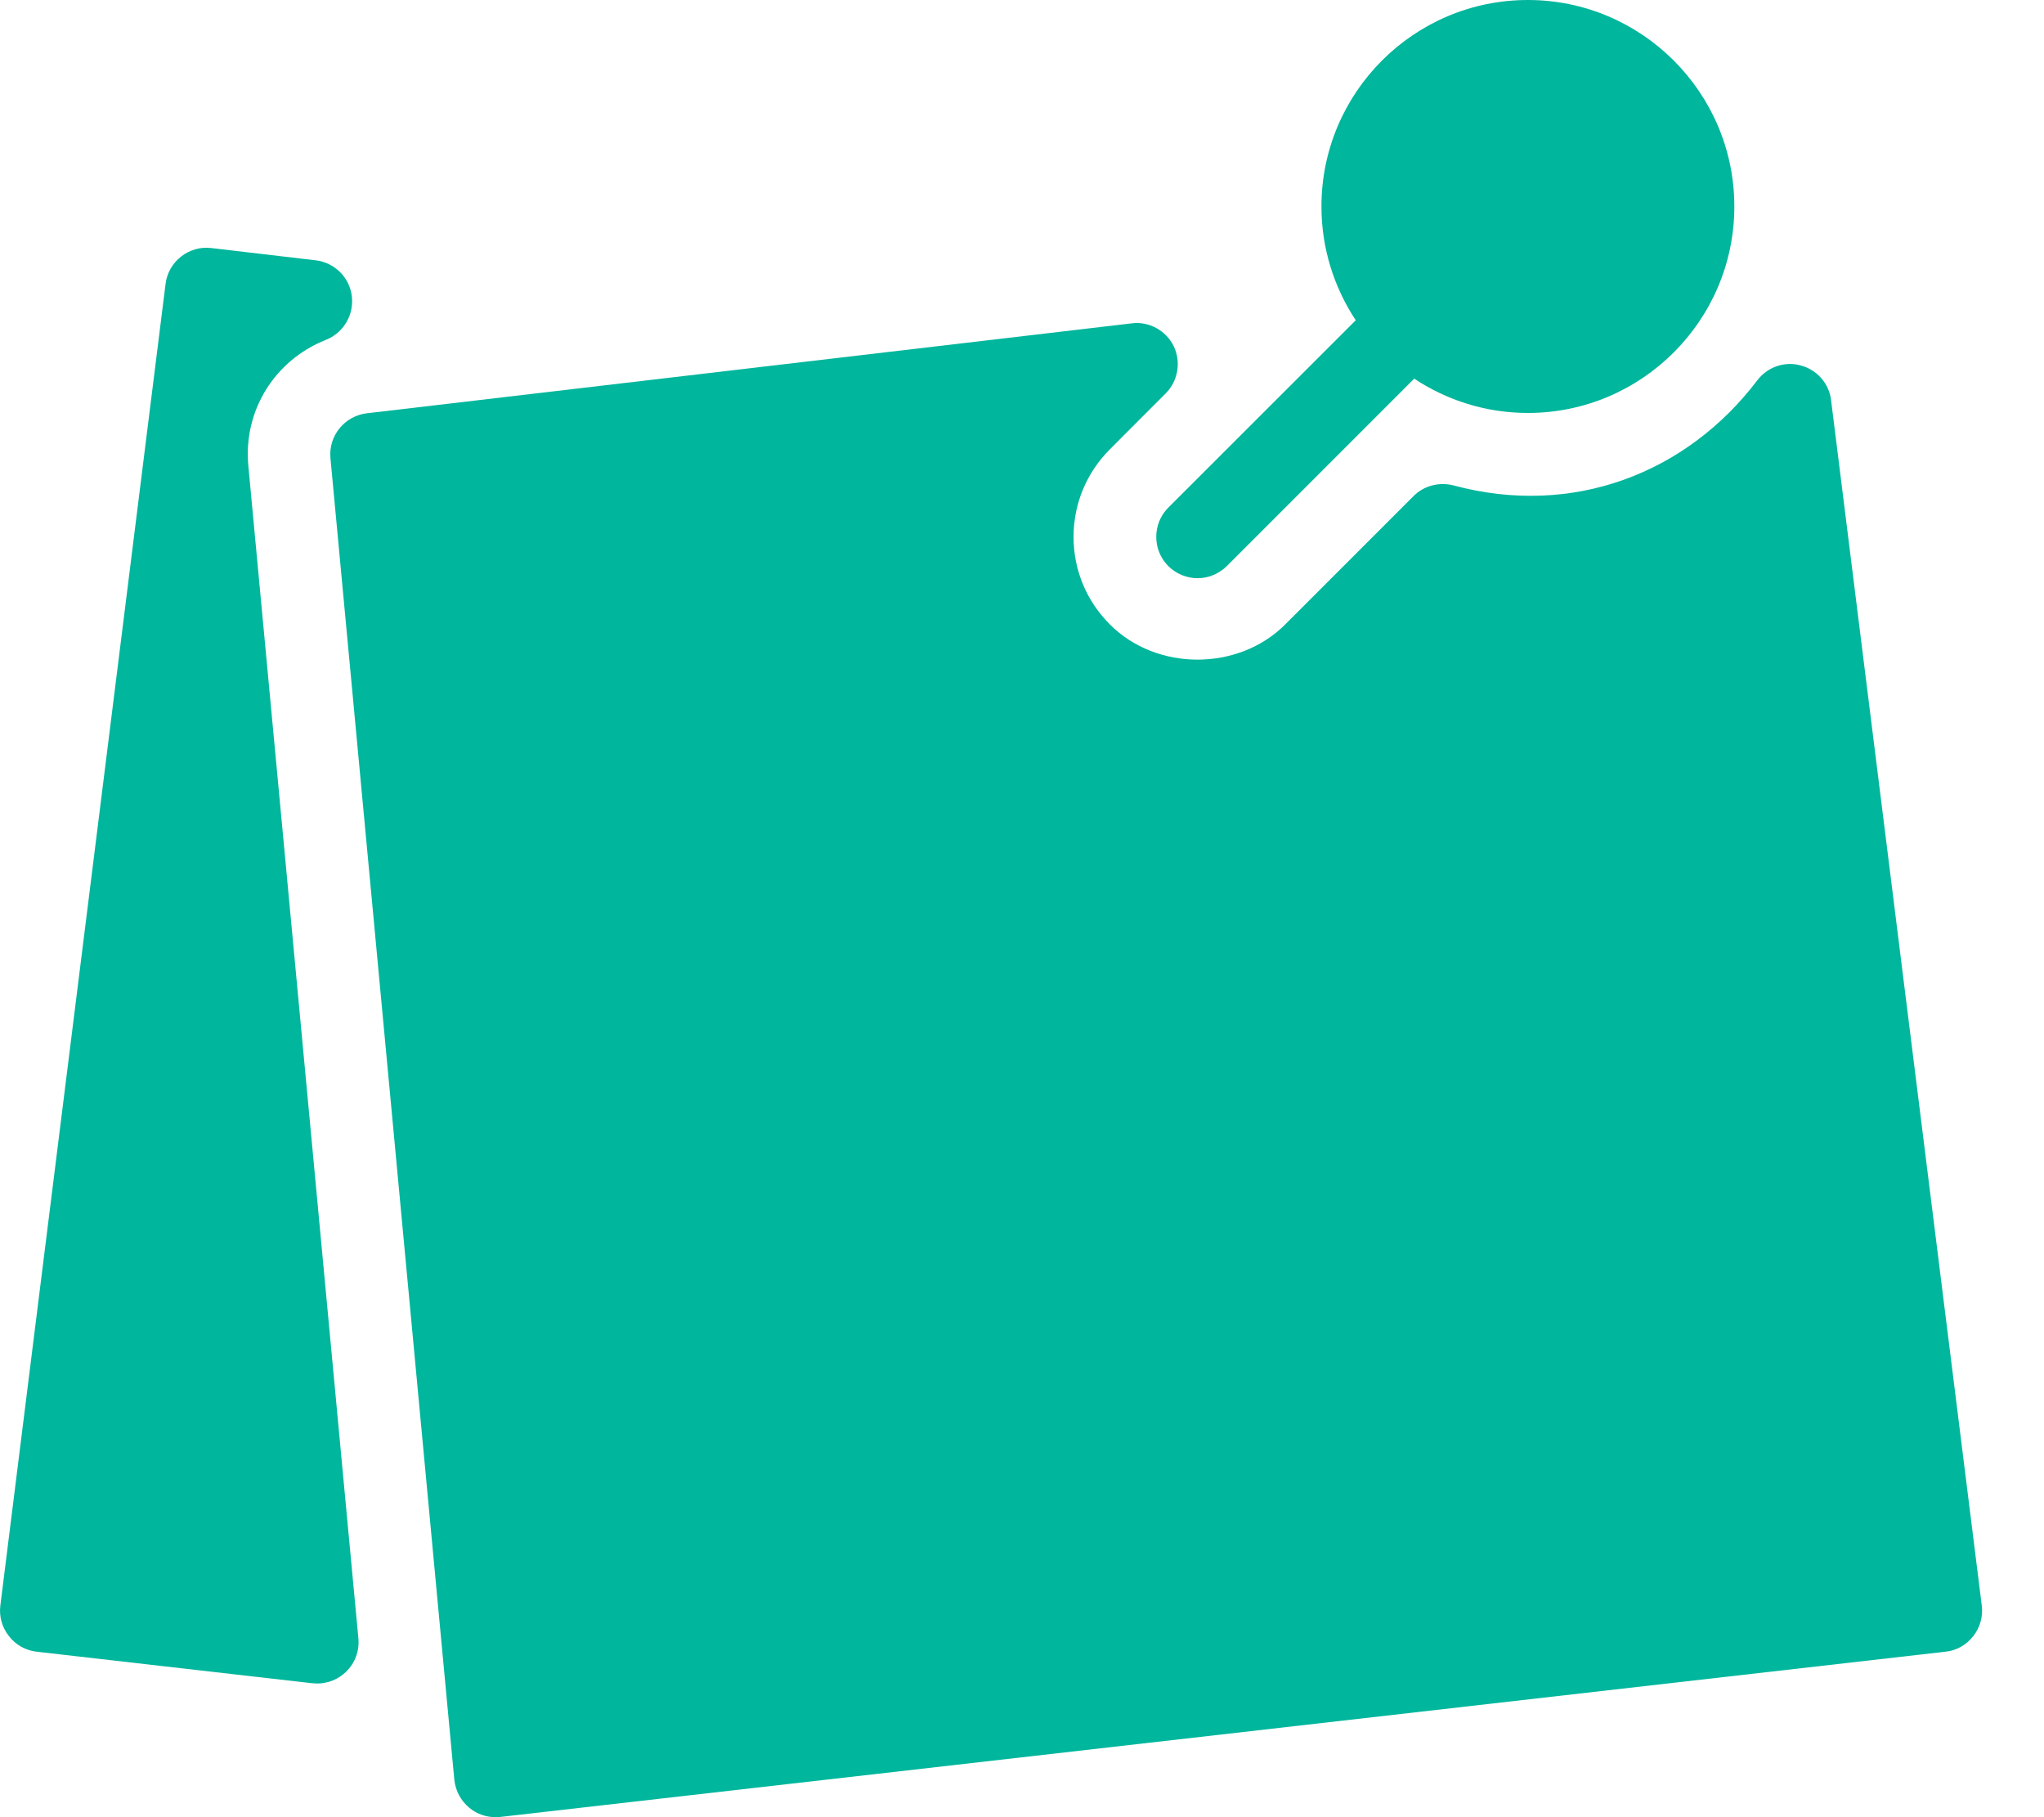 <?xml version="1.0" encoding="UTF-8"?>
<svg width="18px" height="16px" viewBox="0 0 18 16" version="1.1" xmlns="http://www.w3.org/2000/svg" xmlns:xlink="http://www.w3.org/1999/xlink">
    <!-- Generator: Sketch 51.2 (57519) - http://www.bohemiancoding.com/sketch -->
    <title>note_icon</title>
    <desc>Created with Sketch.</desc>
    <defs></defs>
    <g id="note_icon" stroke="none" stroke-width="1" fill="none" fill-rule="evenodd">
        <g id="note-icon" fill="#00B69C">
            <path d="M2.871,2.992 C3.026,2.93 3.119,2.771 3.098,2.606 C3.077,2.441 2.946,2.312 2.78,2.292 L1.861,2.184 C1.665,2.16 1.482,2.302 1.458,2.5 L0.003,14.137 C-0.009,14.233 0.018,14.33 0.079,14.406 C0.138,14.483 0.226,14.532 0.323,14.543 L2.752,14.821 C2.766,14.822 2.78,14.823 2.794,14.823 C2.888,14.823 2.98,14.786 3.048,14.719 C3.127,14.643 3.166,14.536 3.156,14.425 L2.187,4.102 C2.141,3.619 2.416,3.172 2.871,2.992" id="Fill-1"></path>
            <path d="M16.125,3.524 C16.108,3.377 16.001,3.256 15.859,3.218 C15.716,3.178 15.565,3.231 15.475,3.349 C14.854,4.167 13.852,4.557 12.8,4.274 C12.676,4.242 12.541,4.275 12.449,4.367 L11.317,5.499 C10.905,5.911 10.186,5.911 9.775,5.499 C9.568,5.293 9.454,5.019 9.454,4.727 C9.454,4.436 9.568,4.162 9.774,3.956 L10.265,3.464 C10.374,3.355 10.403,3.188 10.336,3.048 C10.268,2.909 10.116,2.827 9.966,2.847 L3.23,3.639 C3.033,3.663 2.892,3.838 2.91,4.034 L4.001,15.671 C4.011,15.767 4.059,15.857 4.134,15.918 C4.199,15.972 4.281,16 4.364,16 C4.377,16 4.391,15.999 4.405,15.998 L17.132,14.543 C17.23,14.533 17.317,14.483 17.377,14.406 C17.437,14.33 17.464,14.233 17.452,14.137 L16.125,3.524 Z" id="Fill-3"></path>
            <path d="M10.288,4.47 C10.147,4.612 10.147,4.842 10.288,4.984 C10.36,5.055 10.453,5.091 10.546,5.091 C10.638,5.091 10.731,5.055 10.803,4.985 L12.454,3.334 C12.741,3.524 13.085,3.636 13.455,3.636 C14.457,3.636 15.273,2.82 15.273,1.818 C15.273,0.816 14.457,0 13.455,0 C12.452,0 11.637,0.816 11.637,1.818 C11.637,2.188 11.749,2.532 11.939,2.82 L10.288,4.47 Z" id="Fill-6"></path>
        </g>
    </g>
</svg>